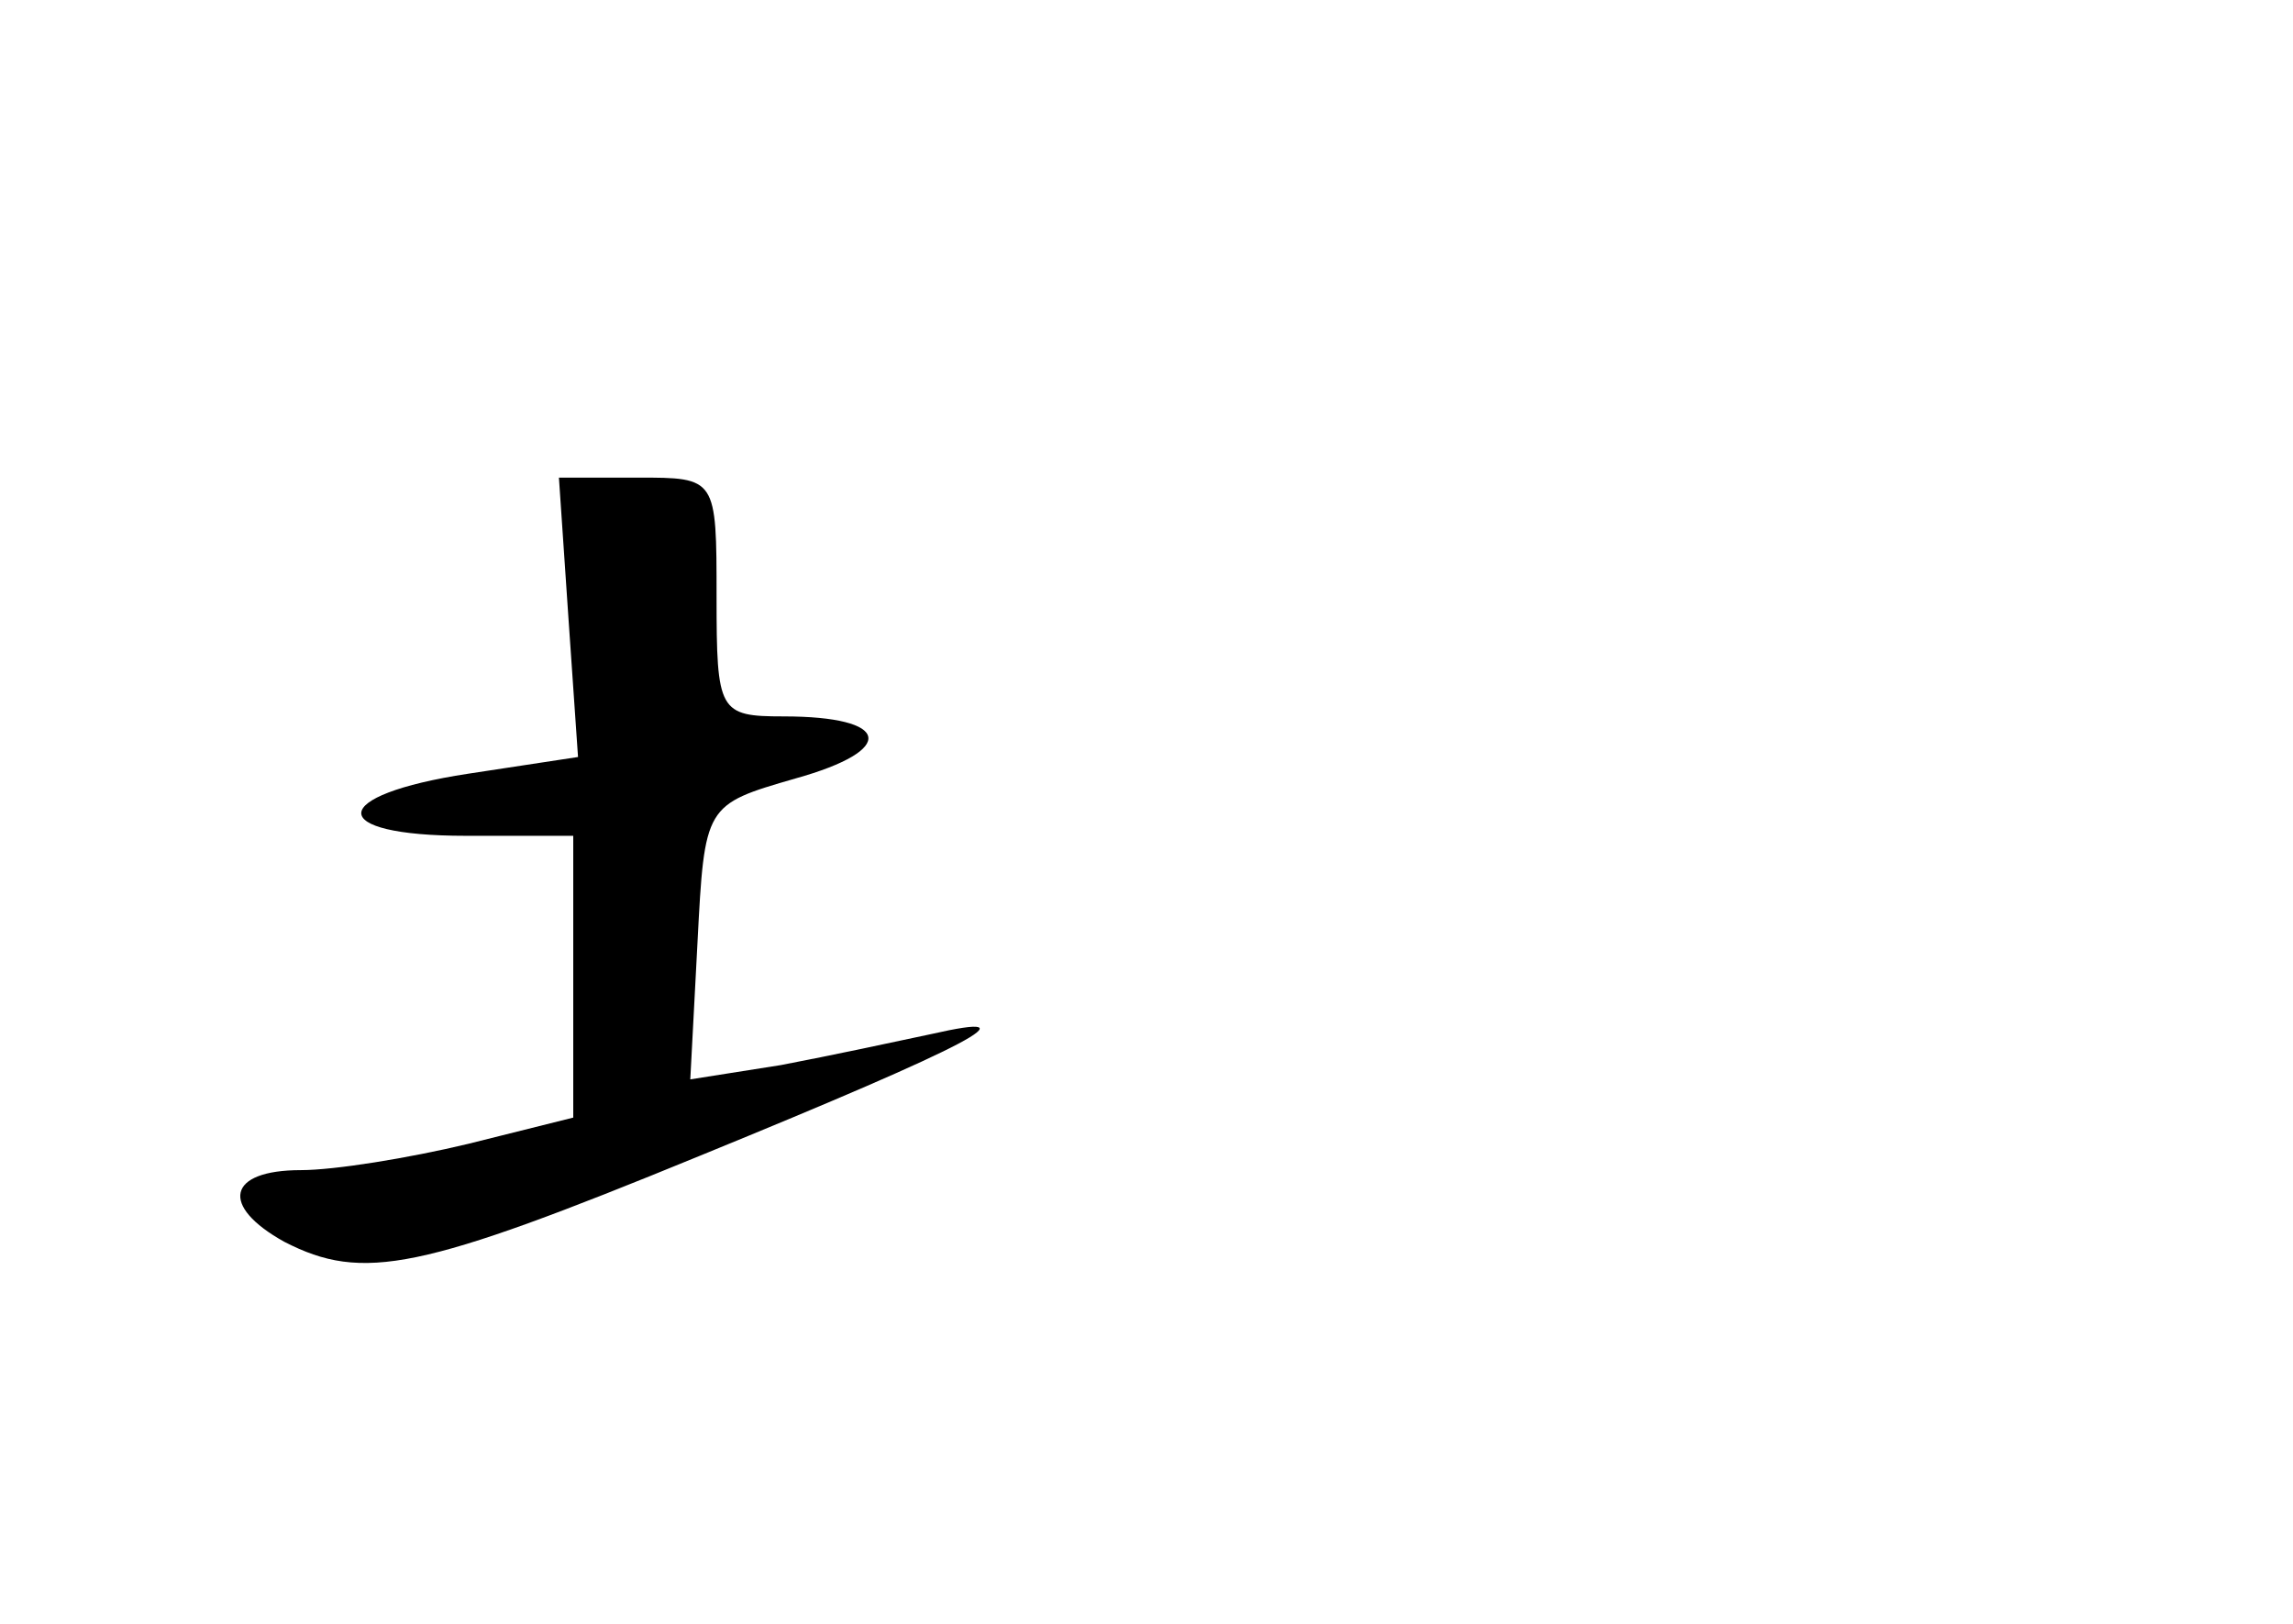 <?xml version="1.0" standalone="no"?>
<!DOCTYPE svg PUBLIC "-//W3C//DTD SVG 20010904//EN"
 "http://www.w3.org/TR/2001/REC-SVG-20010904/DTD/svg10.dtd">
<svg version="1.0" xmlns="http://www.w3.org/2000/svg"
 width="96pt" height="68pt" viewBox="0 0 96 68"
 preserveAspectRatio="xMidYMid meet">
<g transform="translate(0,68) scale(0.1,-0.1)"
fill="#000000" stroke="none">
<path d="M238 421 l4 -58 -46 -7 c-59 -9 -60 -26 -1 -26 l45 0 0 -59 0 -59
-44 -11 c-25 -6 -56 -11 -70 -11 -31 0 -34 -15 -7 -30 33 -17 57 -12 174 36
115 47 141 61 97 51 -14 -3 -42 -9 -63 -13 l-38 -6 3 57 c3 58 3 58 41 69 43
12 40 26 -5 26 -27 0 -28 2 -28 50 0 50 0 50 -33 50 l-33 0 4 -59z"/>
</g>
</svg>
